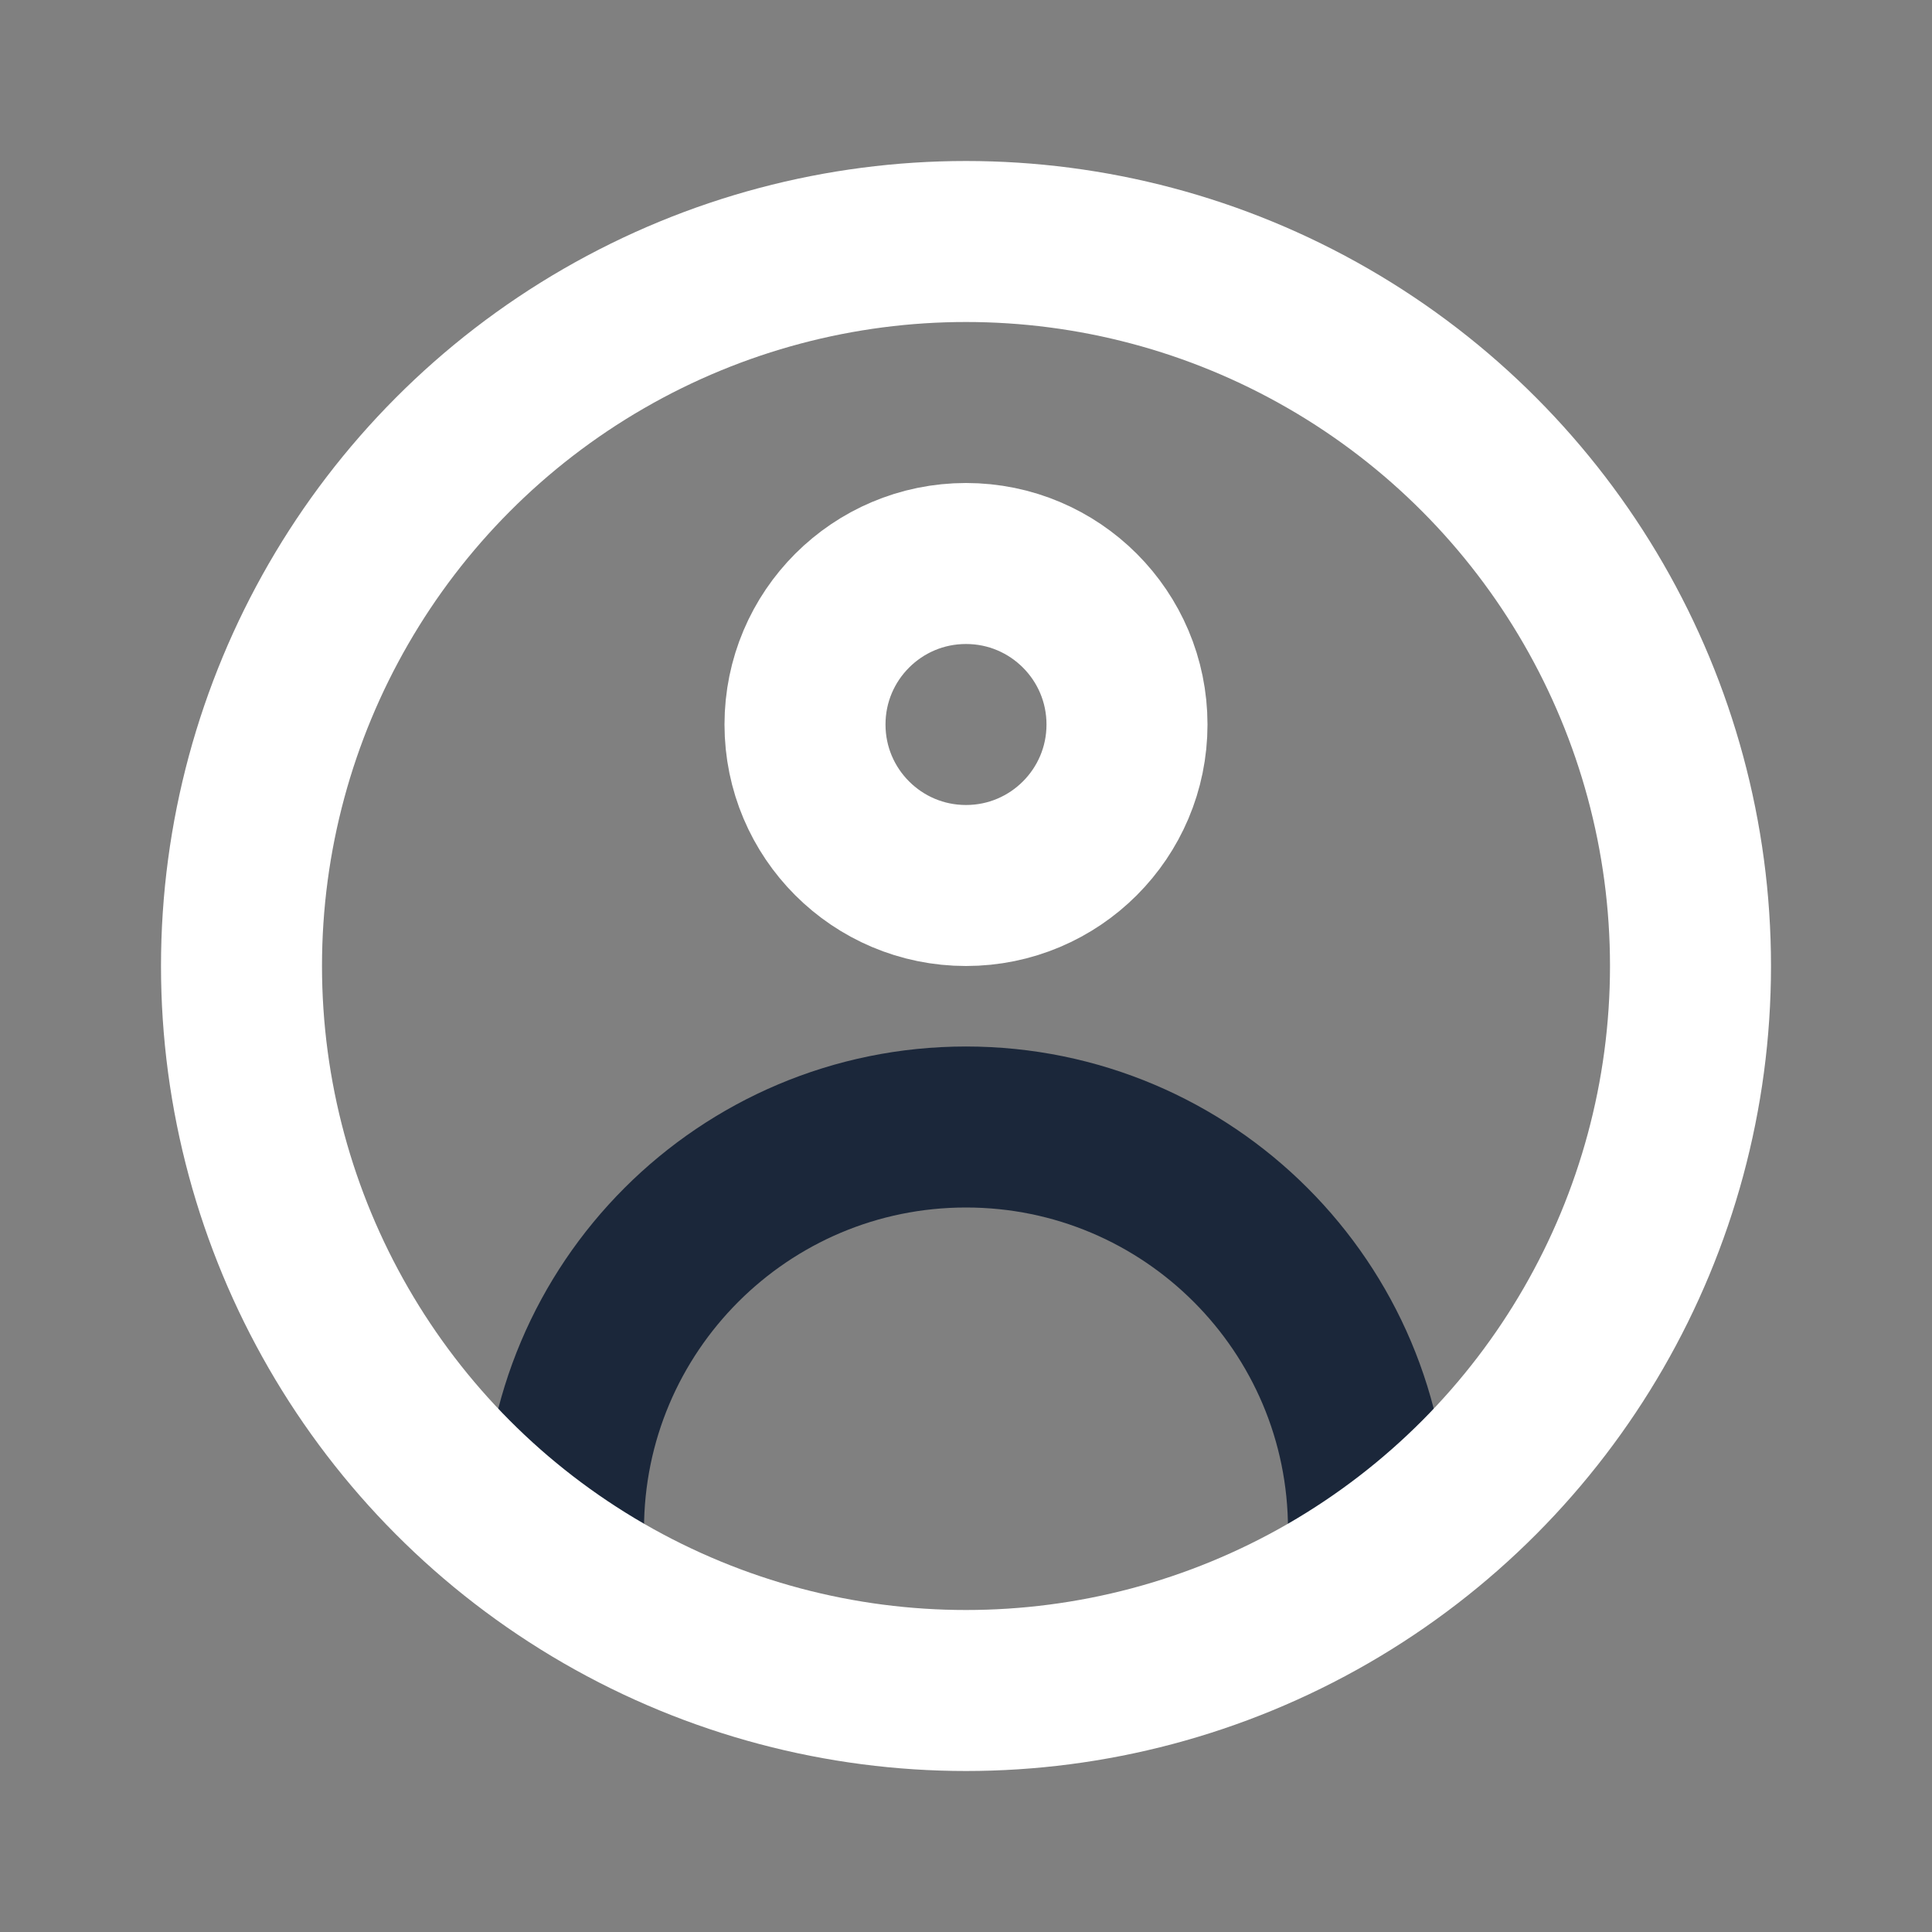 <svg width="24" height="24" viewBox="0 0 24 24" fill="none" xmlns="http://www.w3.org/2000/svg">
<rect x="0" y="0" width="24" height="24" fill="#808080" stroke="none"/>
<circle cx="12" cy="9" r="2" stroke="white" stroke-width="2"/>
<path d="M17 19C17 16.239 14.761 14 12 14C9.239 14 7 16.239 7 19" stroke="#1B273A" stroke-width="2"/>
<circle cx="12" cy="12" r="9" stroke="white" stroke-width="2"/>
</svg>
